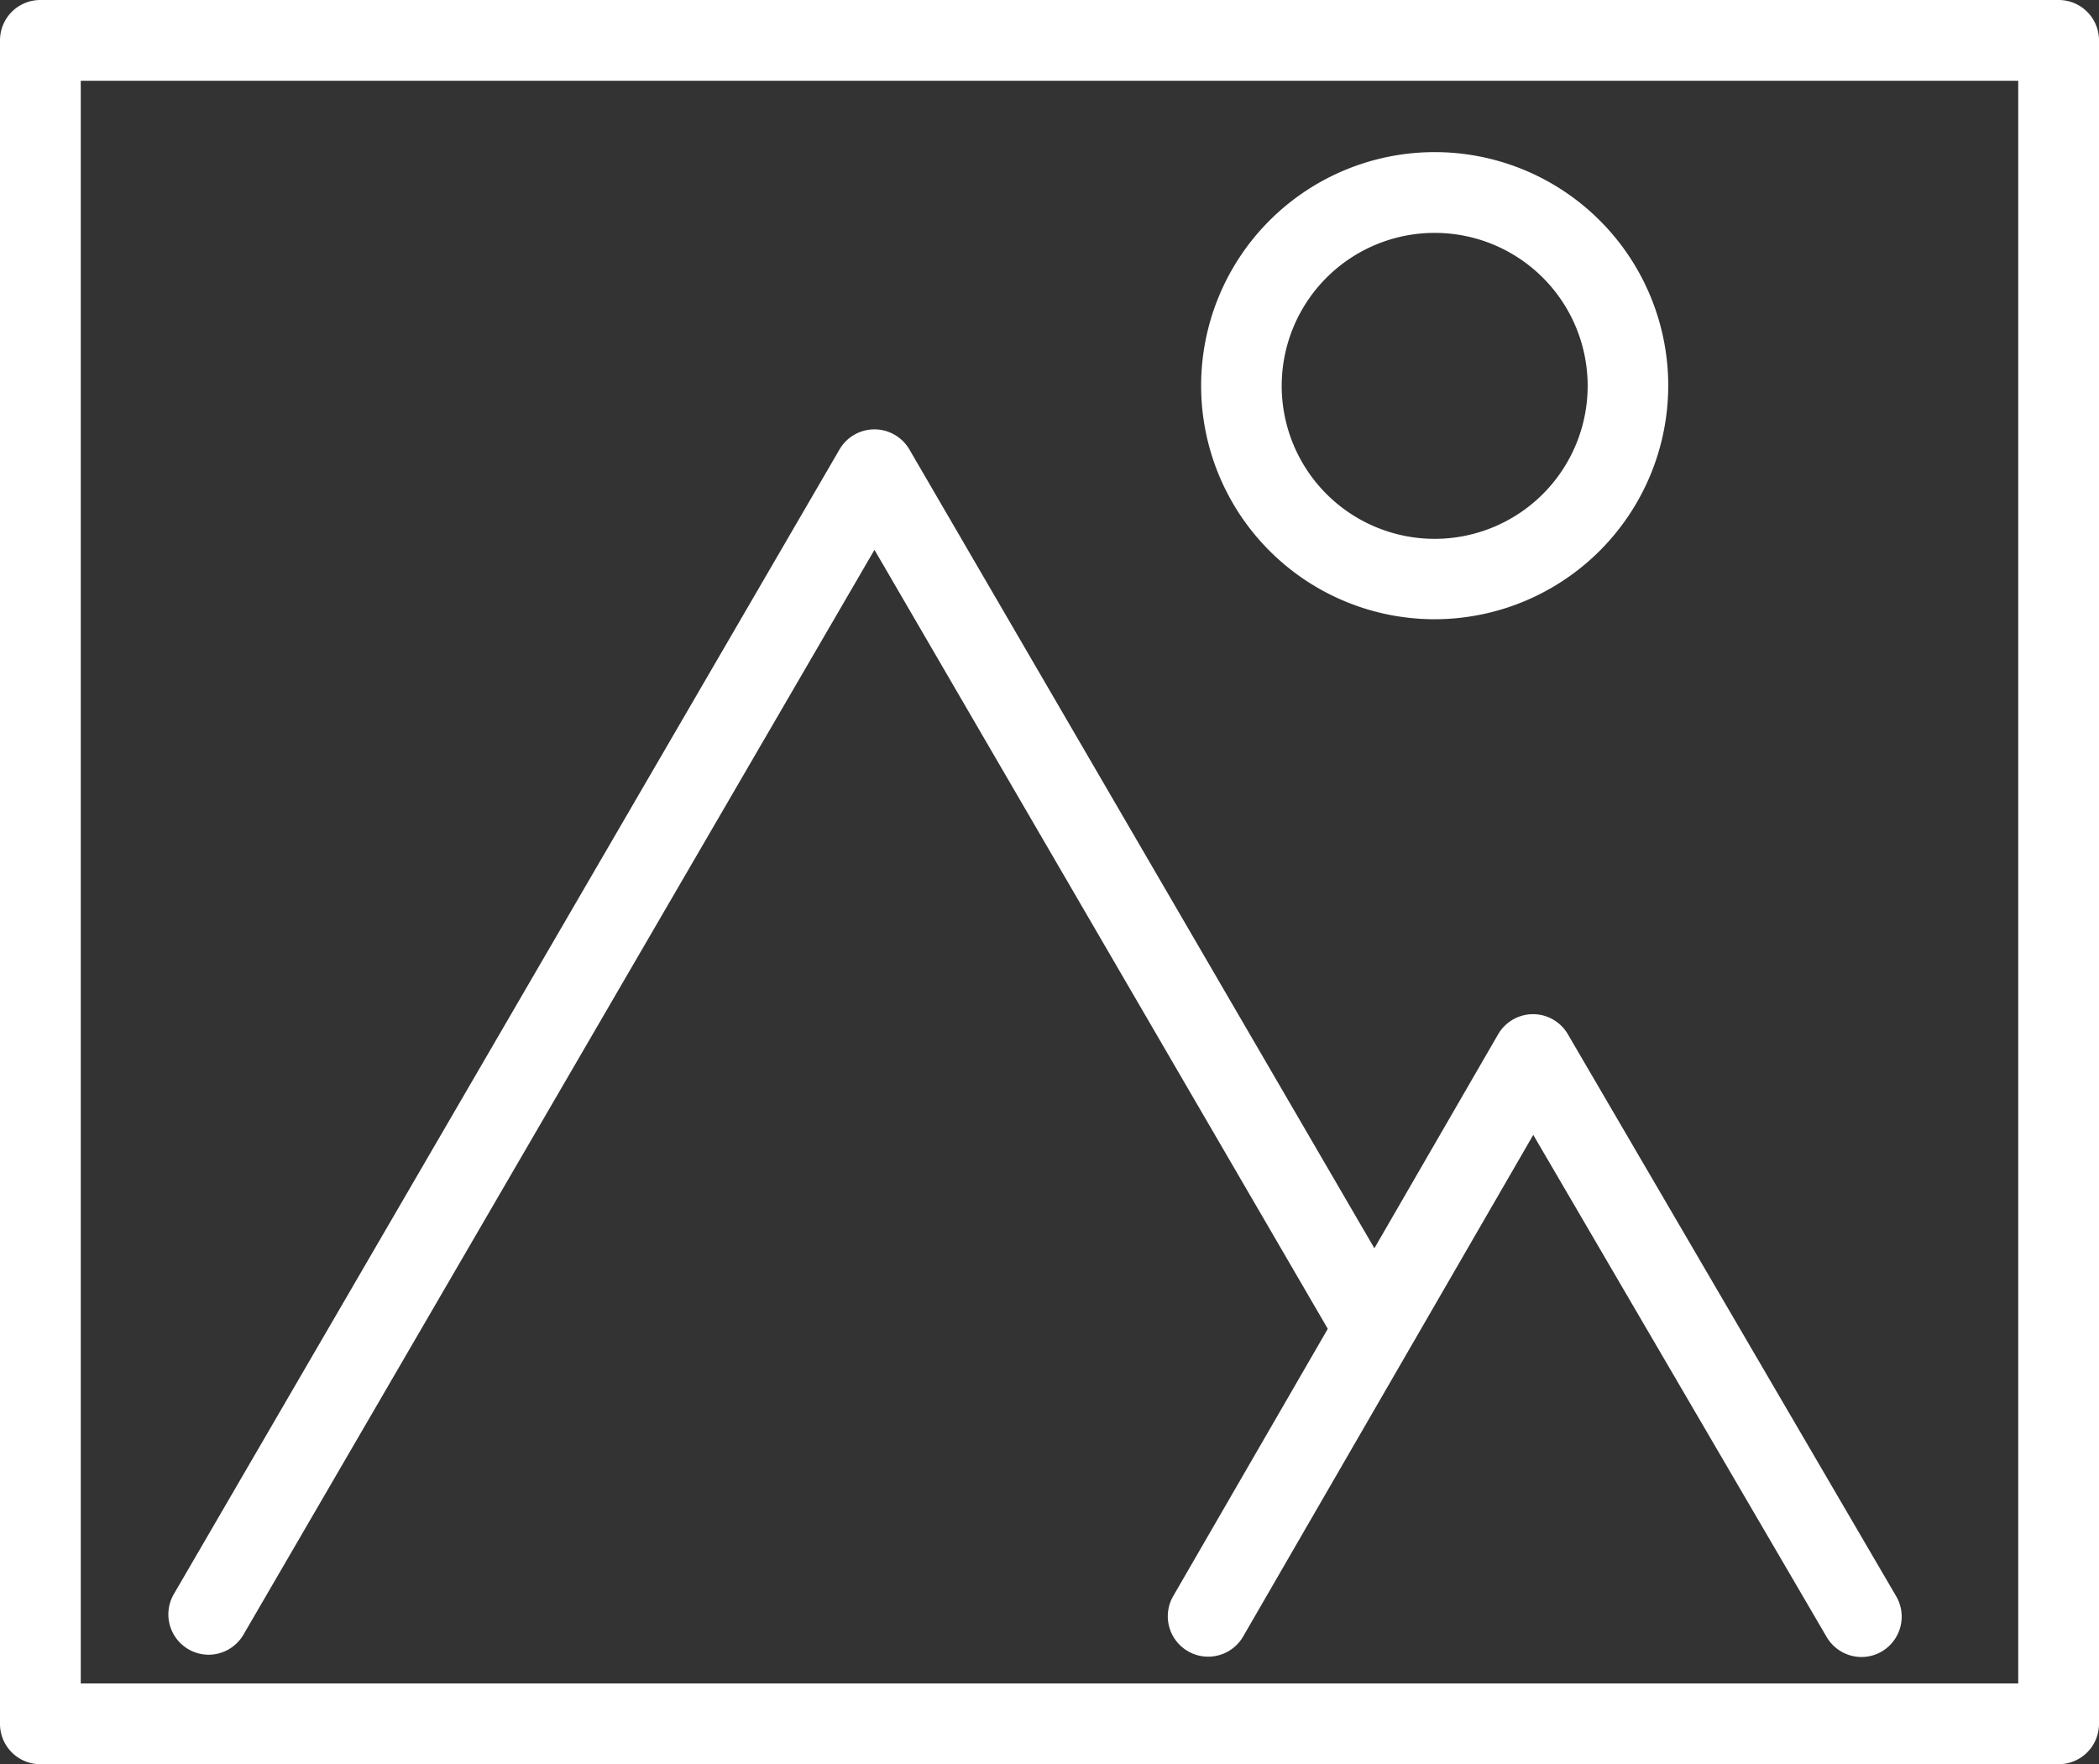 <svg xmlns="http://www.w3.org/2000/svg" width="59" height="49.592" viewBox="0 0 59 49.592">
  <rect x="0" y="0" width="59" height="49.592" fill="#333333" stroke="none"/>
  <g id="designAndWireframe" transform="translate(-50.62 -90.31)">
    <g id="Group_160" data-name="Group 160" transform="translate(84.382 94.586)">
      <path id="Path_65" data-name="Path 65" d="M259.47,126.44a5.43,5.43,0,1,1-5.43-5.43A5.429,5.429,0,0,1,259.47,126.44Z" transform="translate(-247.477 -119.875)" fill="rgba(0,0,0,0)"/>
      <path id="Path_66" data-name="Path 66" d="M248.745,127.7a6.565,6.565,0,1,1,6.565-6.565A6.573,6.573,0,0,1,248.745,127.7Zm0-10.86a4.3,4.3,0,1,0,4.3,4.3A4.3,4.3,0,0,0,248.745,116.84Z" transform="translate(-242.18 -114.57)" fill="#fff"/>
    </g>
    <g id="Group_161" data-name="Group 161" transform="translate(83.446 118.816)">
      <path id="Path_67" data-name="Path 67" d="M243.32,274.276l9.131-15.786,9.23,15.8" transform="translate(-242.184 -257.355)" fill="rgba(0,0,0,0)"/>
      <path id="Path_68" data-name="Path 68" d="M256.375,270.12a1.136,1.136,0,0,1-.982-.562l-8.247-14.114-8.155,14.1a1.135,1.135,0,1,1-1.965-1.137l9.131-15.788a1.137,1.137,0,0,1,.98-.568h0a1.132,1.132,0,0,1,.98.562l9.23,15.8a1.136,1.136,0,0,1-.407,1.553A1.119,1.119,0,0,1,256.375,270.12Z" transform="translate(-236.874 -252.05)" fill="#fff"/>
    </g>
    <g id="Group_162" data-name="Group 162" transform="translate(55.35 102.372)">
      <path id="Path_69" data-name="Path 69" d="M83.89,197.359,102.6,165.18l14,24.05" transform="translate(-82.756 -164.047)" fill="rgba(0,0,0,0)"/>
      <path id="Path_70" data-name="Path 70" d="M78.59,193.2a1.134,1.134,0,0,1-.98-1.7l18.714-32.179a1.136,1.136,0,0,1,1.963,0l14,24.05a1.136,1.136,0,0,1-1.963,1.142L97.306,162.143,79.572,192.631A1.136,1.136,0,0,1,78.59,193.2Z" transform="translate(-77.456 -158.75)" fill="#fff"/>
    </g>
    <g id="Group_163" data-name="Group 163" transform="translate(50.62 90.31)">
      <path id="Path_72" data-name="Path 72" d="M105.485,123.9H48.755a1.134,1.134,0,0,1-1.135-1.135V75.445a1.134,1.134,0,0,1,1.135-1.135h56.73a1.134,1.134,0,0,1,1.135,1.135v47.322A1.135,1.135,0,0,1,105.485,123.9Zm-55.595-2.27h54.46V76.58H49.89Z" transform="translate(-47.62 -74.31)" fill="#fff"/>
    </g>
  </g>
</svg>

